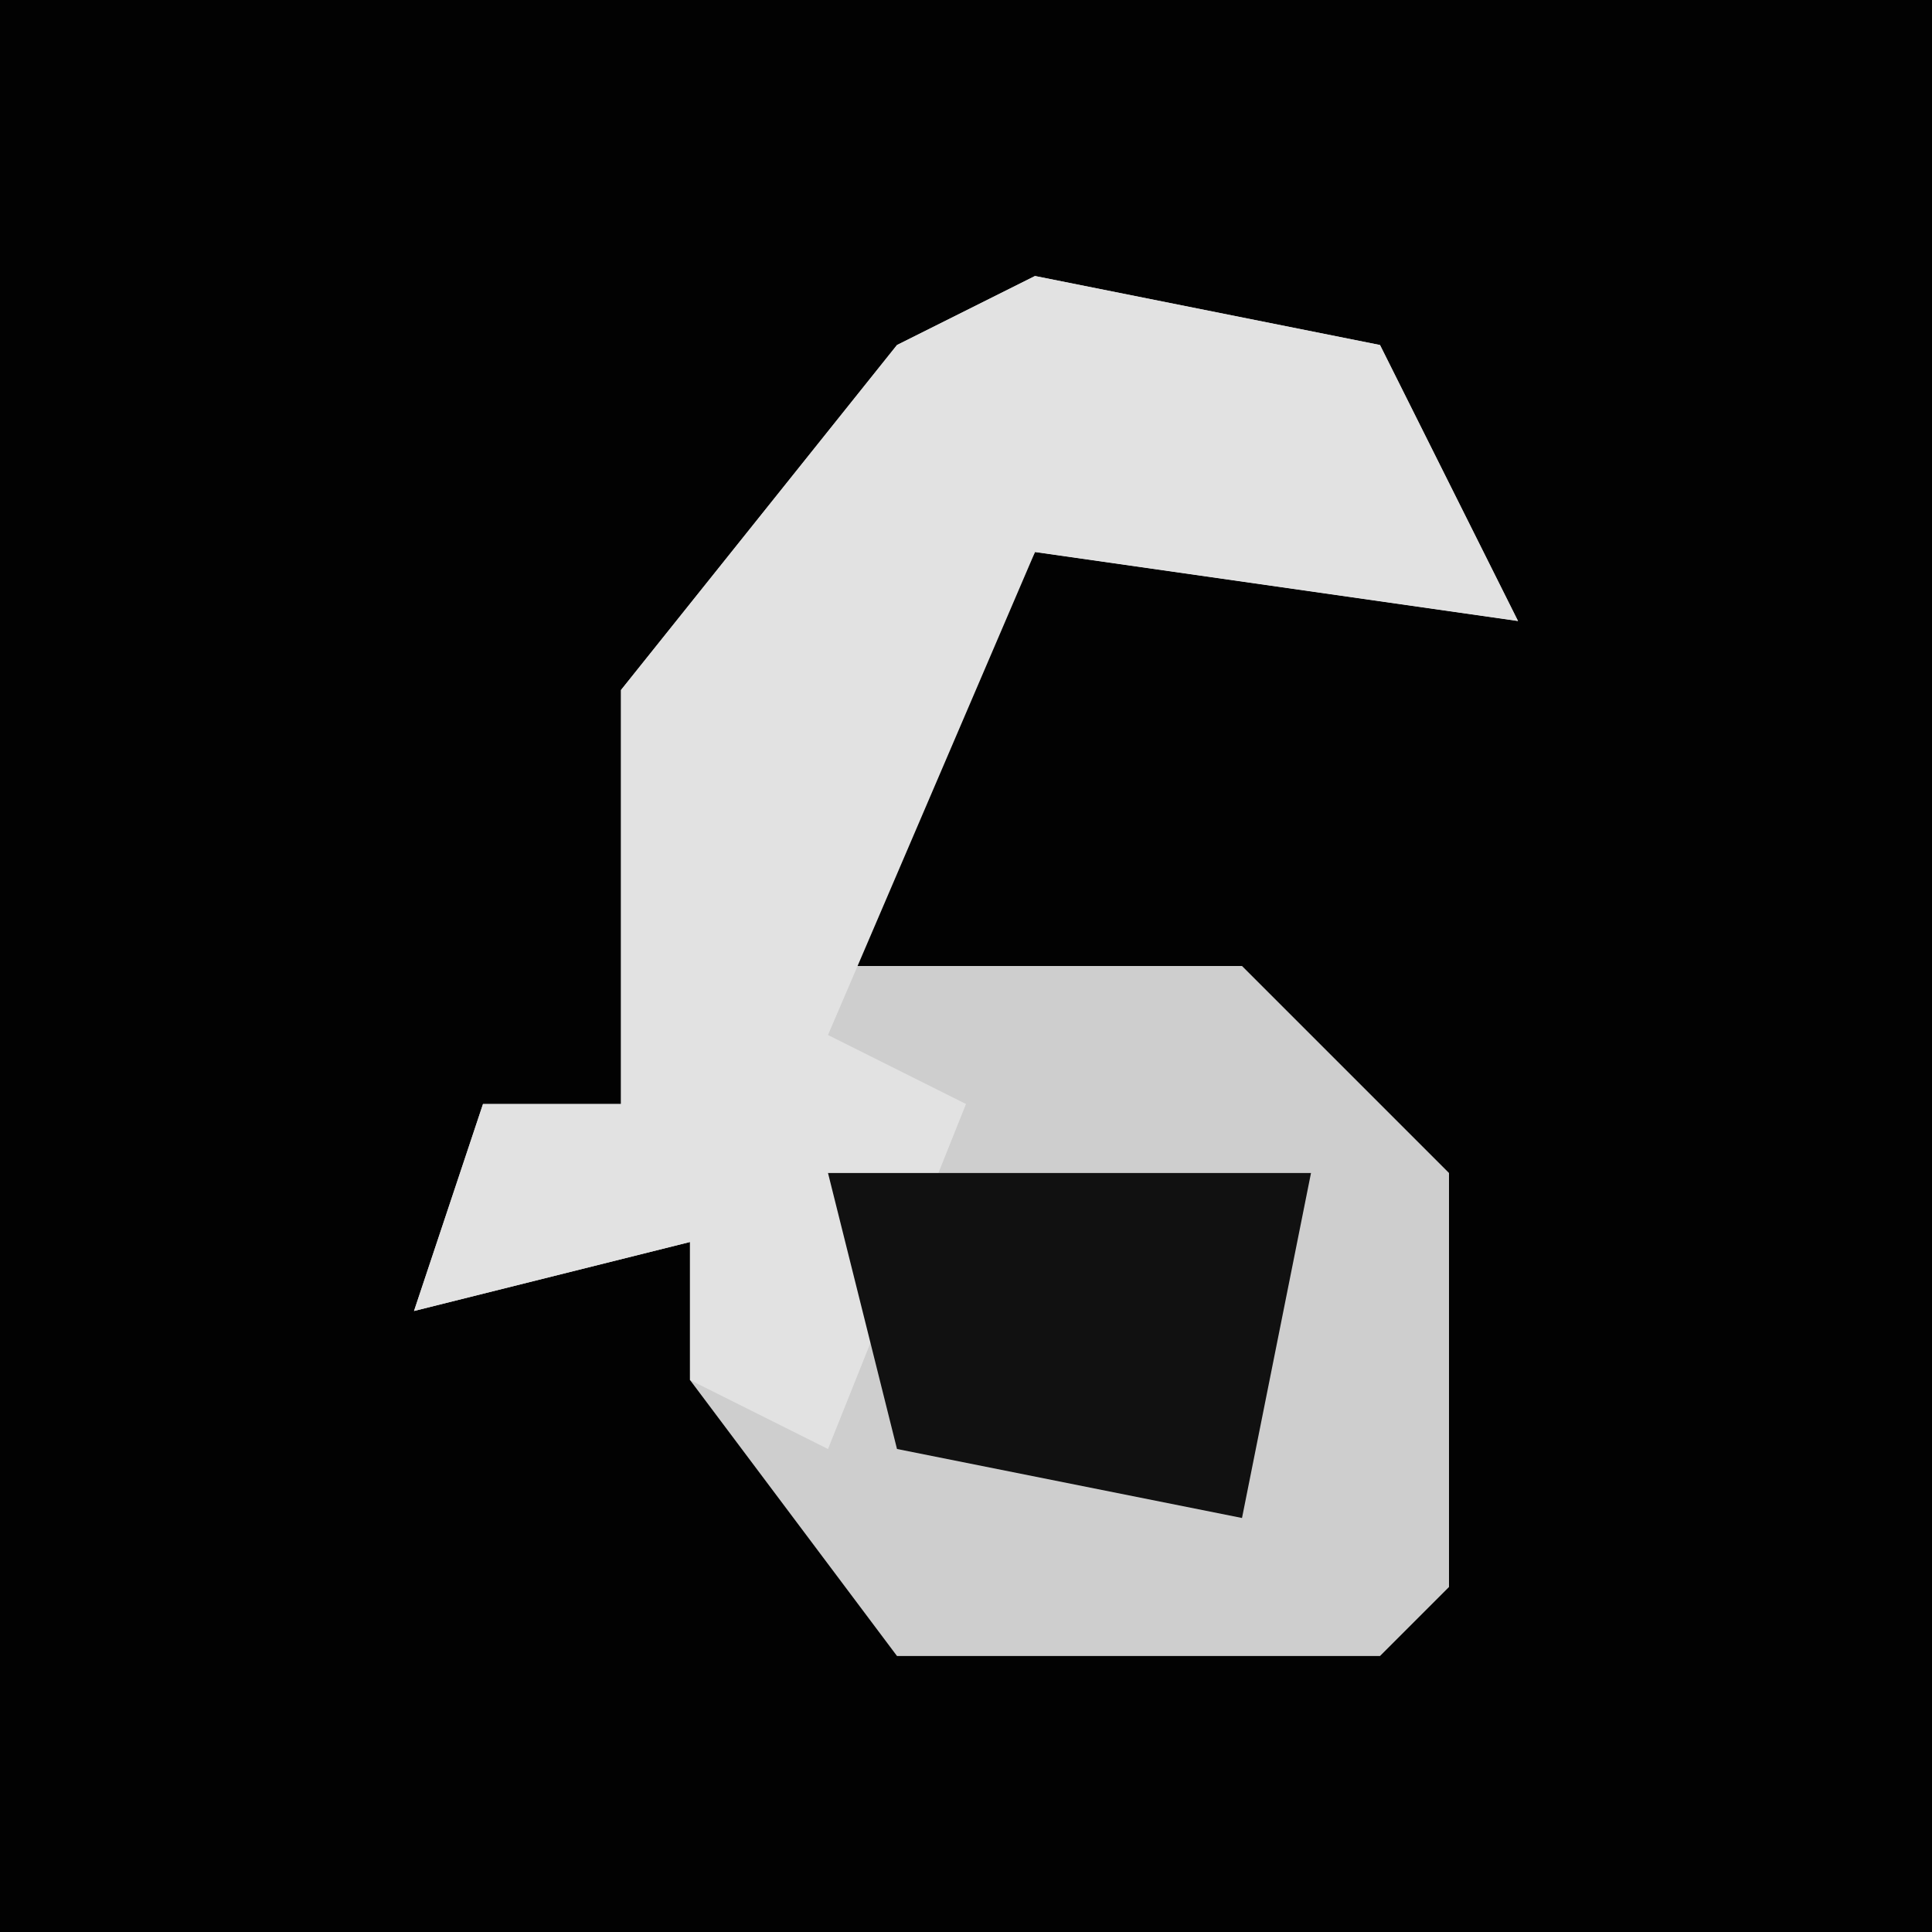 <?xml version="1.0" encoding="UTF-8"?>
<svg version="1.1" xmlns="http://www.w3.org/2000/svg" width="28" height="28">
<path d="M0,0 L28,0 L28,28 L0,28 Z " fill="#020202" transform="translate(0,0)"/>
<path d="M0,0 L5,1 L7,5 L0,4 L-3,10 L3,10 L6,13 L6,19 L5,20 L-2,20 L-5,16 L-5,14 L-9,15 L-8,12 L-6,12 L-6,6 L-2,1 Z " fill="#CECECE" transform="translate(15,4)"/>
<path d="M0,0 L5,1 L7,5 L0,4 L-3,11 L-1,12 L-3,17 L-5,16 L-5,14 L-9,15 L-8,12 L-6,12 L-6,6 L-2,1 Z " fill="#E2E2E2" transform="translate(15,4)"/>
<path d="M0,0 L7,0 L6,5 L1,4 Z " fill="#111111" transform="translate(12,17)"/>
</svg>
